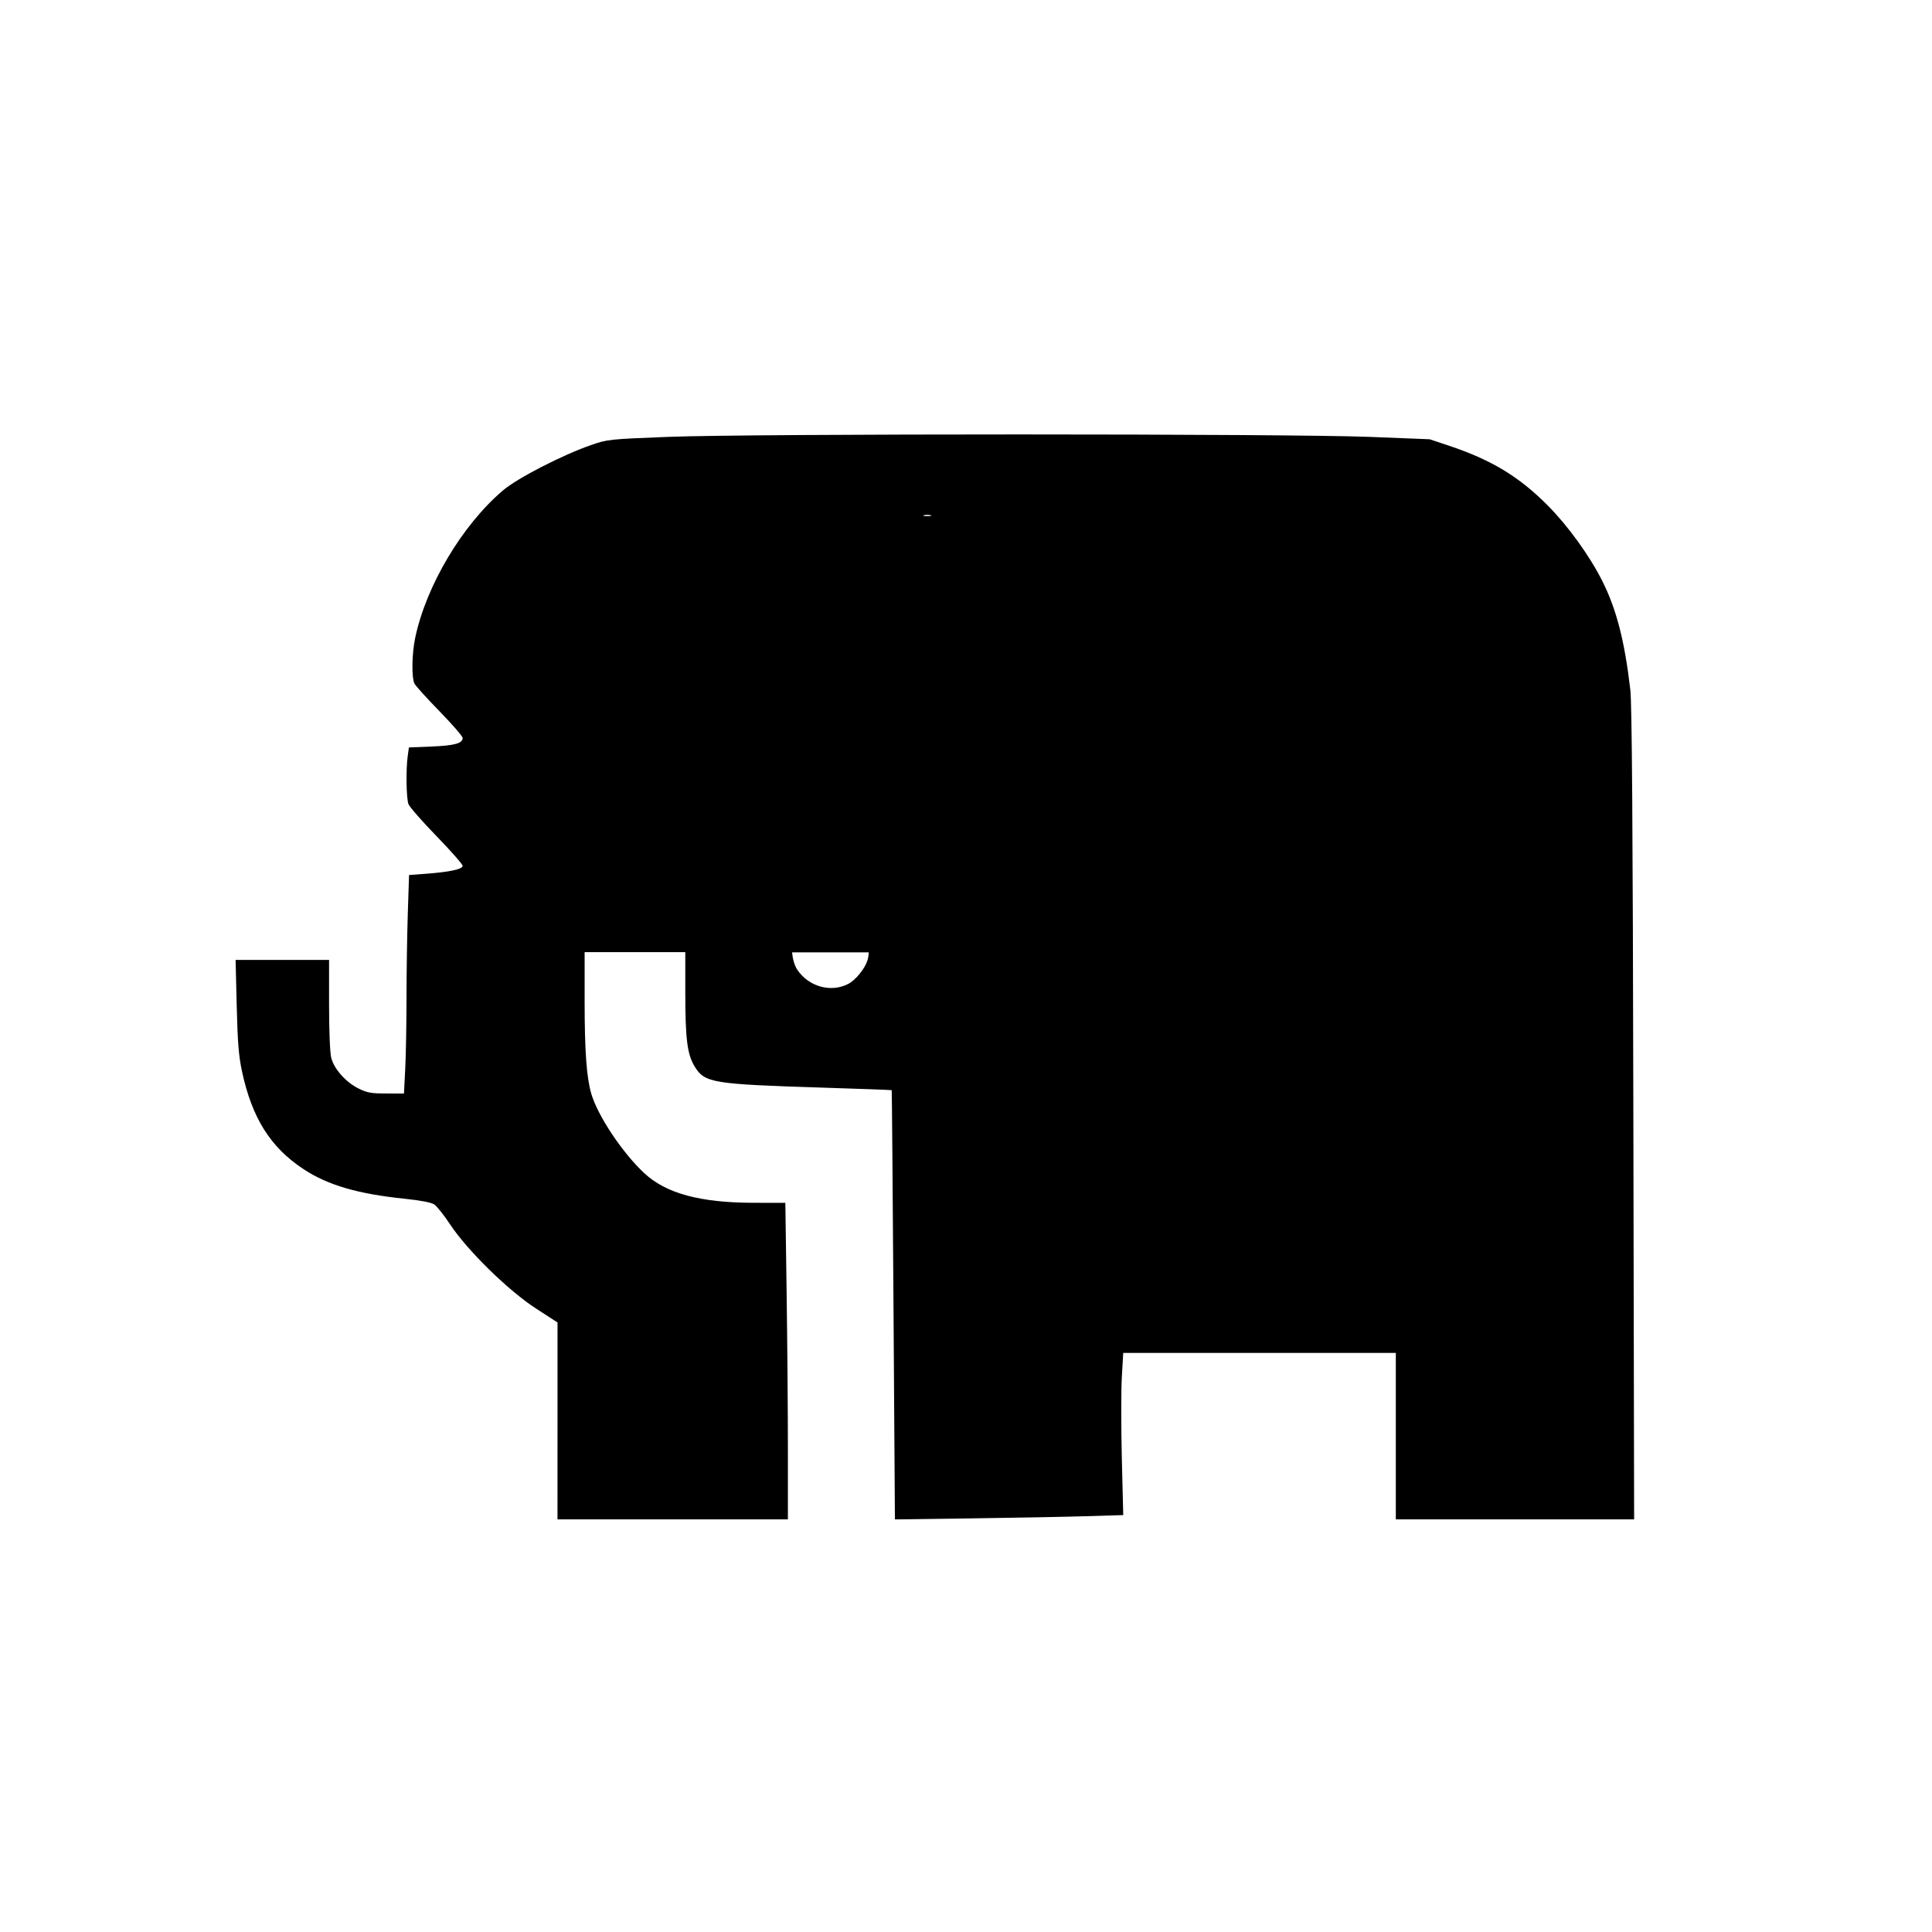 <?xml version="1.0" encoding="UTF-8" standalone="no"?>
<!-- Created with Inkscape (http://www.inkscape.org/) -->

<svg
   width="210mm"
   height="210mm"
   viewBox="0 0 210 210"
   version="1.1"
   id="svg1041"
   inkscape:export-filename="logosssss1.pdf"
   inkscape:export-xdpi="96"
   inkscape:export-ydpi="96"
   inkscape:version="1.2.2 (732a01da63, 2022-12-09)"
   sodipodi:docname="drawing.svg"
   xmlns:inkscape="http://www.inkscape.org/namespaces/inkscape"
   xmlns:sodipodi="http://sodipodi.sourceforge.net/DTD/sodipodi-0.dtd"
   xmlns="http://www.w3.org/2000/svg"
   xmlns:svg="http://www.w3.org/2000/svg">
  <sodipodi:namedview
     id="namedview1043"
     pagecolor="#ffffff"
     bordercolor="#000000"
     borderopacity="0.25"
     inkscape:showpageshadow="2"
     inkscape:pageopacity="0.0"
     inkscape:pagecheckerboard="0"
     inkscape:deskcolor="#d1d1d1"
     inkscape:document-units="mm"
     showgrid="false"
     inkscape:zoom="0.69130191"
     inkscape:cx="393.46051"
     inkscape:cy="360.18995"
     inkscape:window-width="1920"
     inkscape:window-height="974"
     inkscape:window-x="-11"
     inkscape:window-y="-11"
     inkscape:window-maximized="1"
     inkscape:current-layer="layer1" />
  <defs
     id="defs1038" />
  <g
     inkscape:label="Layer 1"
     inkscape:groupmode="layer"
     id="layer1">
    <path
       style="fill:#000000;fill-opacity:1;stroke-width:0.159;stroke-linejoin:round"
       d="m 60.6,154.451 v -10.704 l -2.367,-1.535 c -2.988,-1.937 -7.43,-6.29 -9.298,-9.11 -0.676,-1.02 -1.459,-2.006 -1.74,-2.19 -0.321,-0.21 -1.506,-0.437 -3.18,-0.61 -5.14,-0.53 -8.395,-1.483 -11.042,-3.233 -3.588,-2.372 -5.59,-5.565 -6.675,-10.645 -0.352,-1.651 -0.472,-3.14 -0.568,-7.088 l -0.122,-4.998 h 5.08 5.08 v 4.852 c 0,2.875 0.096,5.232 0.235,5.785 0.306,1.216 1.577,2.647 2.965,3.339 0.934,0.466 1.368,0.544 3.017,0.544 h 1.925 l 0.137,-2.683 c 0.075,-1.476 0.137,-4.908 0.138,-7.628 7.93e-4,-2.72 0.063,-6.856 0.139,-9.191 l 0.137,-4.245 1.808,-0.134 c 2.598,-0.193 4.018,-0.498 4.018,-0.863 0,-0.167 -1.277,-1.619 -2.838,-3.226 -1.561,-1.607 -2.934,-3.175 -3.051,-3.483 -0.236,-0.621 -0.286,-3.733 -0.083,-5.211 l 0.13,-0.948 2.455,-0.101 c 2.503,-0.103 3.388,-0.345 3.388,-0.928 0,-0.18 -1.124,-1.479 -2.497,-2.886 -1.373,-1.407 -2.605,-2.766 -2.736,-3.019 -0.333,-0.642 -0.291,-3.256 0.08,-5.009 1.203,-5.678 5.118,-12.245 9.542,-16.003 1.563,-1.328 6.424,-3.83 9.551,-4.918 1.81,-0.629 1.948,-0.644 8.418,-0.896 9.117,-0.355 67.299,-0.353 76.232,0.002 l 6.524,0.259 2.136,0.714 c 4.59,1.536 7.603,3.364 10.711,6.499 2.194,2.213 4.534,5.453 5.906,8.179 1.544,3.067 2.437,6.529 3.054,11.841 0.175,1.51 0.268,14.545 0.329,46.138 l 0.084,44.034 H 164.671 151.719 v -9.049 -9.049 h -14.815 -14.815 l -0.152,2.637 c -0.084,1.45 -0.082,5.417 0,8.815 l 0.154,6.177 -4.074,0.123 c -2.241,0.068 -7.825,0.174 -12.409,0.235 l -8.335,0.112 -0.155,-23.307 c -0.086,-12.819 -0.173,-23.325 -0.194,-23.348 -0.023,-0.023 -3.351,-0.146 -7.398,-0.273 -12.133,-0.381 -12.936,-0.513 -14.028,-2.316 -0.801,-1.321 -1.008,-2.976 -1.01,-8.049 v -4.367 h -5.471 -5.471 v 5.314 c 0,5.456 0.211,8.347 0.732,10.102 0.716,2.416 3.41,6.442 5.773,8.63 2.361,2.186 6.067,3.189 11.821,3.2 l 3.491,0.007 0.139,9.767 c 0.076,5.372 0.139,13.114 0.139,17.203 l 9.9e-5,7.436 H 73.118 60.597 Z m 31.587,-47.496 c 0.784,-0.401 1.786,-1.61 2.085,-2.518 0.313,-0.948 0.173,-2.429 -0.296,-3.147 l -0.347,-0.529 h -3.478 -3.478 l -0.327,0.782 c -0.461,1.104 -0.298,2.965 0.341,3.899 1.243,1.814 3.628,2.47 5.5,1.512 z m 8.975,-50.952 c -0.203,-0.053 -0.534,-0.053 -0.737,0 -0.203,0.053 -0.037,0.096 0.368,0.096 0.405,0 0.571,-0.043 0.368,-0.096 z"
       id="path2590" />
    <rect
       style="fill:#000000;fill-rule:evenodd;stroke-width:0.265"
       id="rect3506"
       width="30.581"
       height="9.337"
       x="77.266"
       y="94.18" />
  </g>
</svg>
